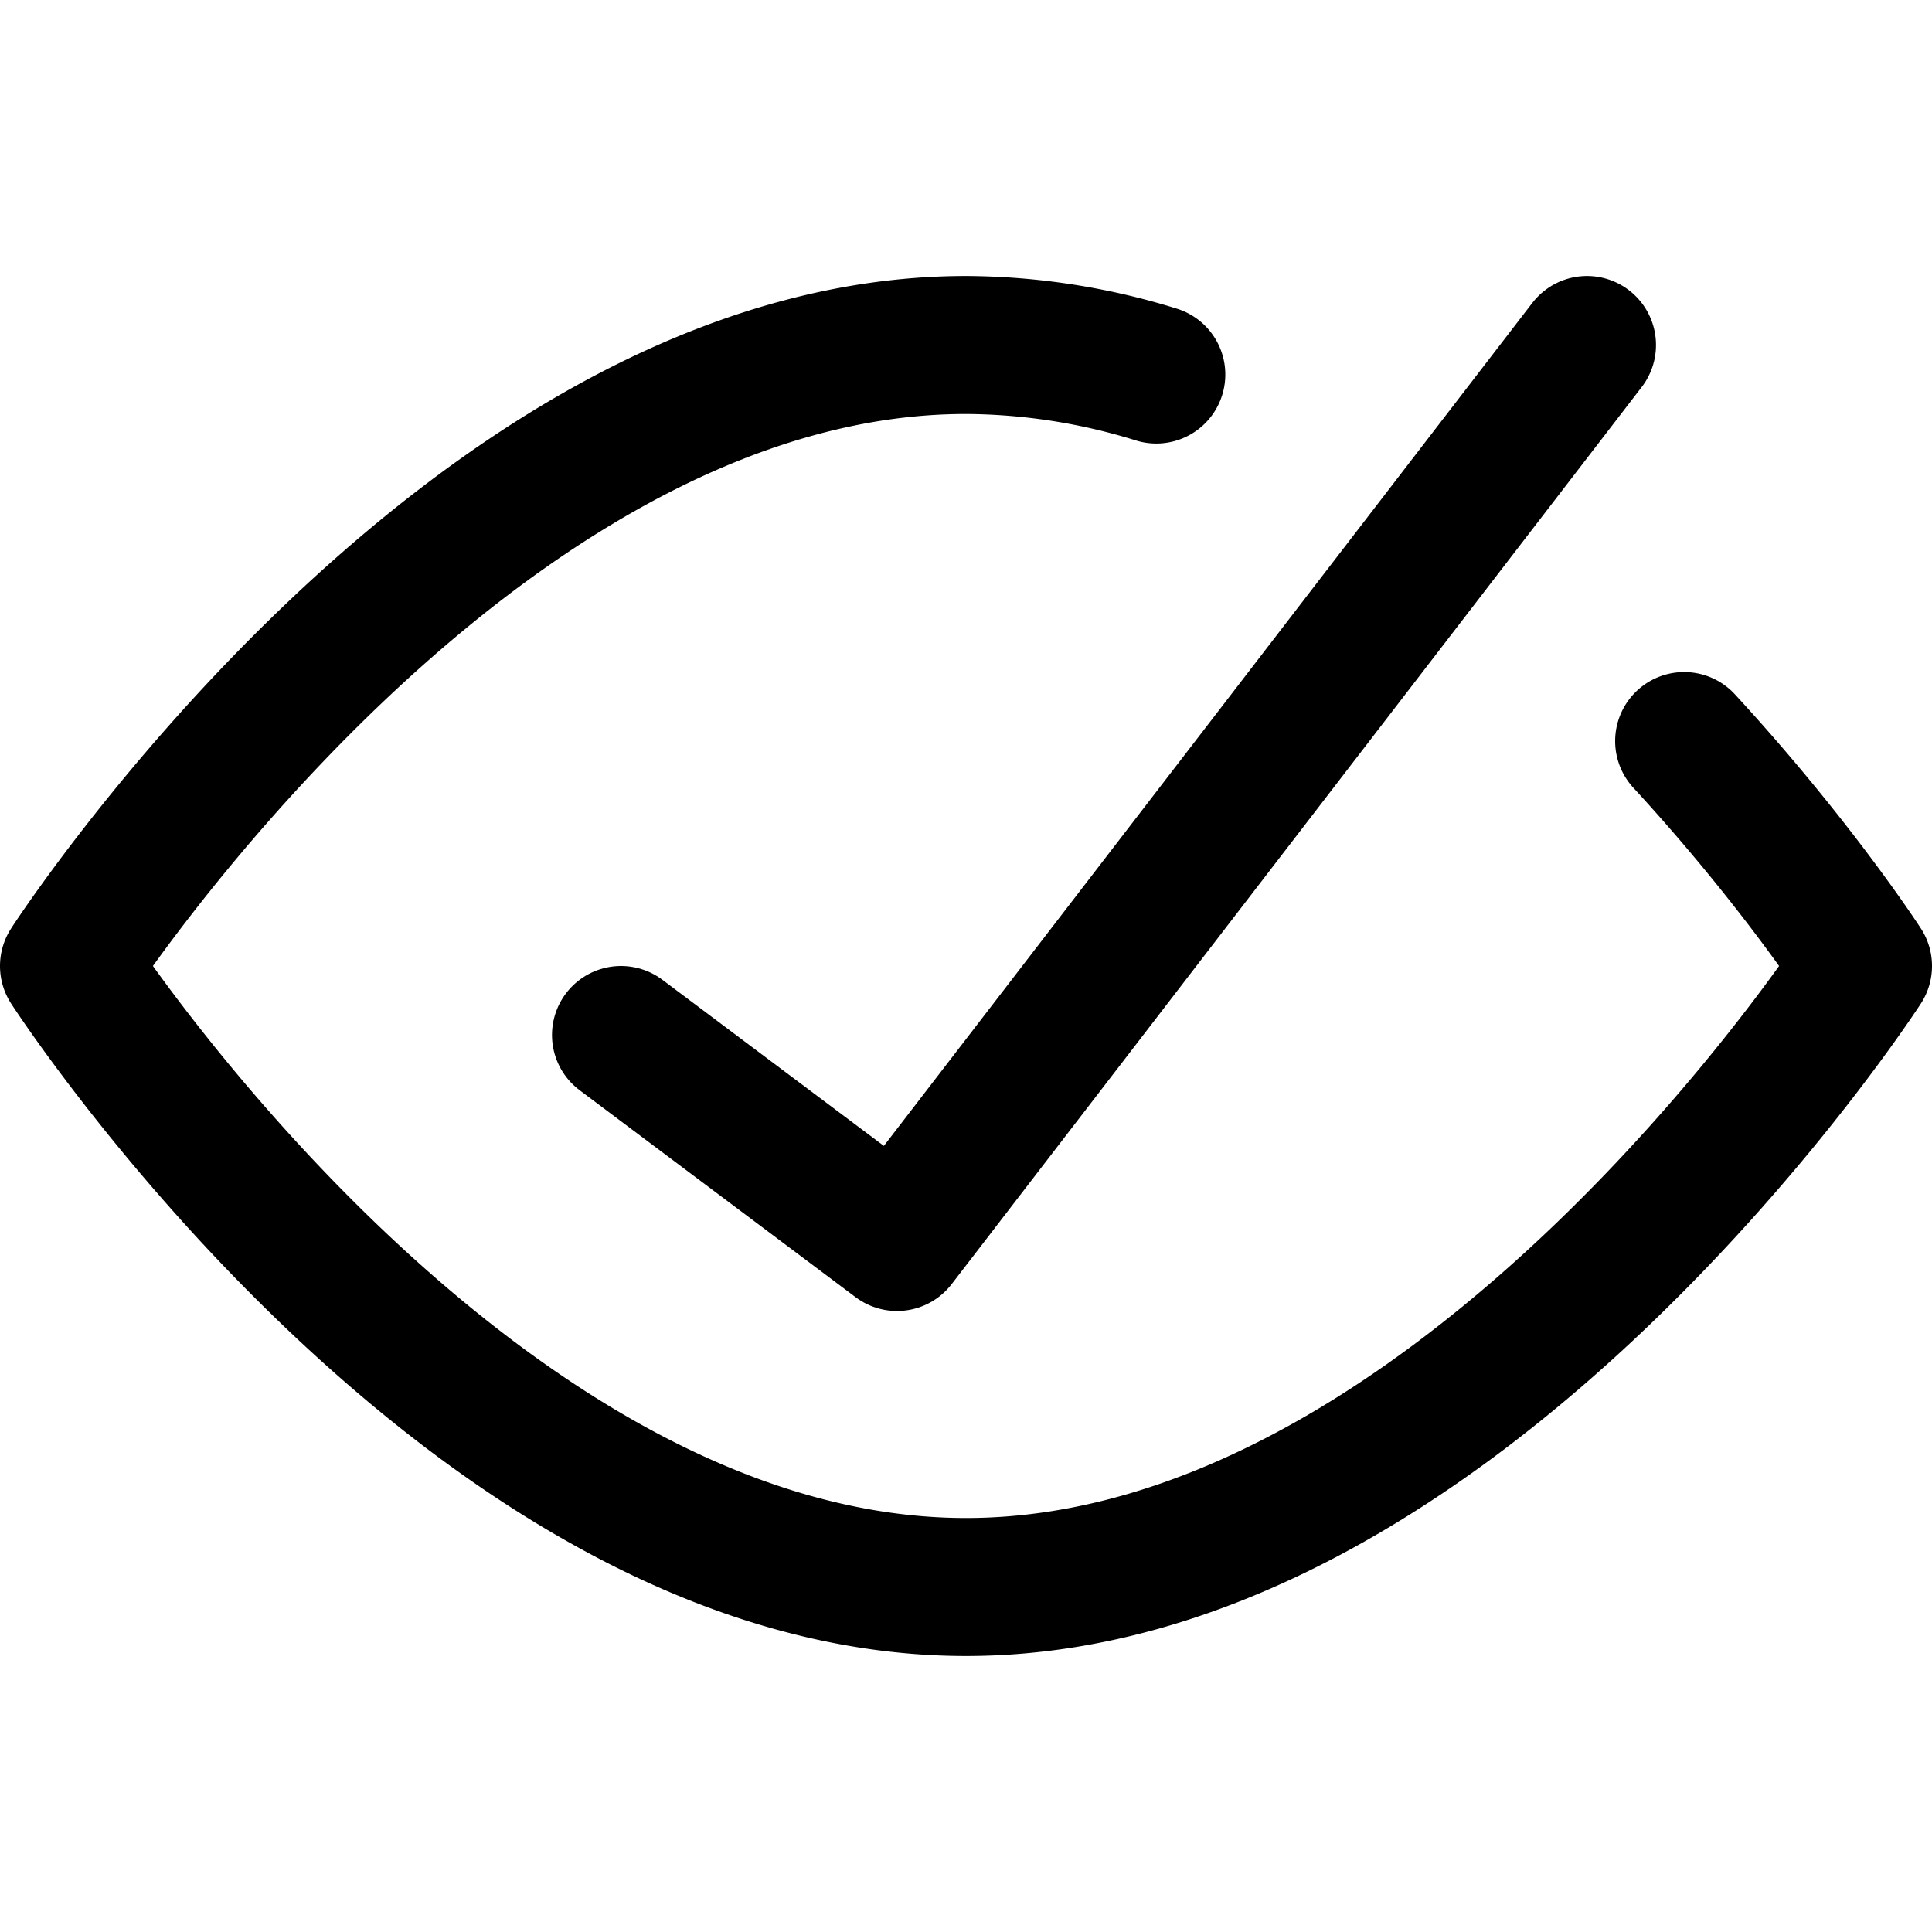 <svg focusable="false" xmlns="http://www.w3.org/2000/svg" fill="none" role="img" aria-label="Icon" viewBox="0 0 14 14">
  <g stroke="currentColor" stroke-linecap="round" stroke-linejoin="round">
    <path d="M8.379 2.714A4.711 4.711 0 0 0 7 2.5C3.41 2.5.5 7 .5 7s2.91 4.5 6.5 4.5S13.5 7 13.5 7s-.482-.746-1.296-1.63"/>
    <path d="m4.5 7.5 2 1.5 5-6.5"/>
  </g>
</svg>
